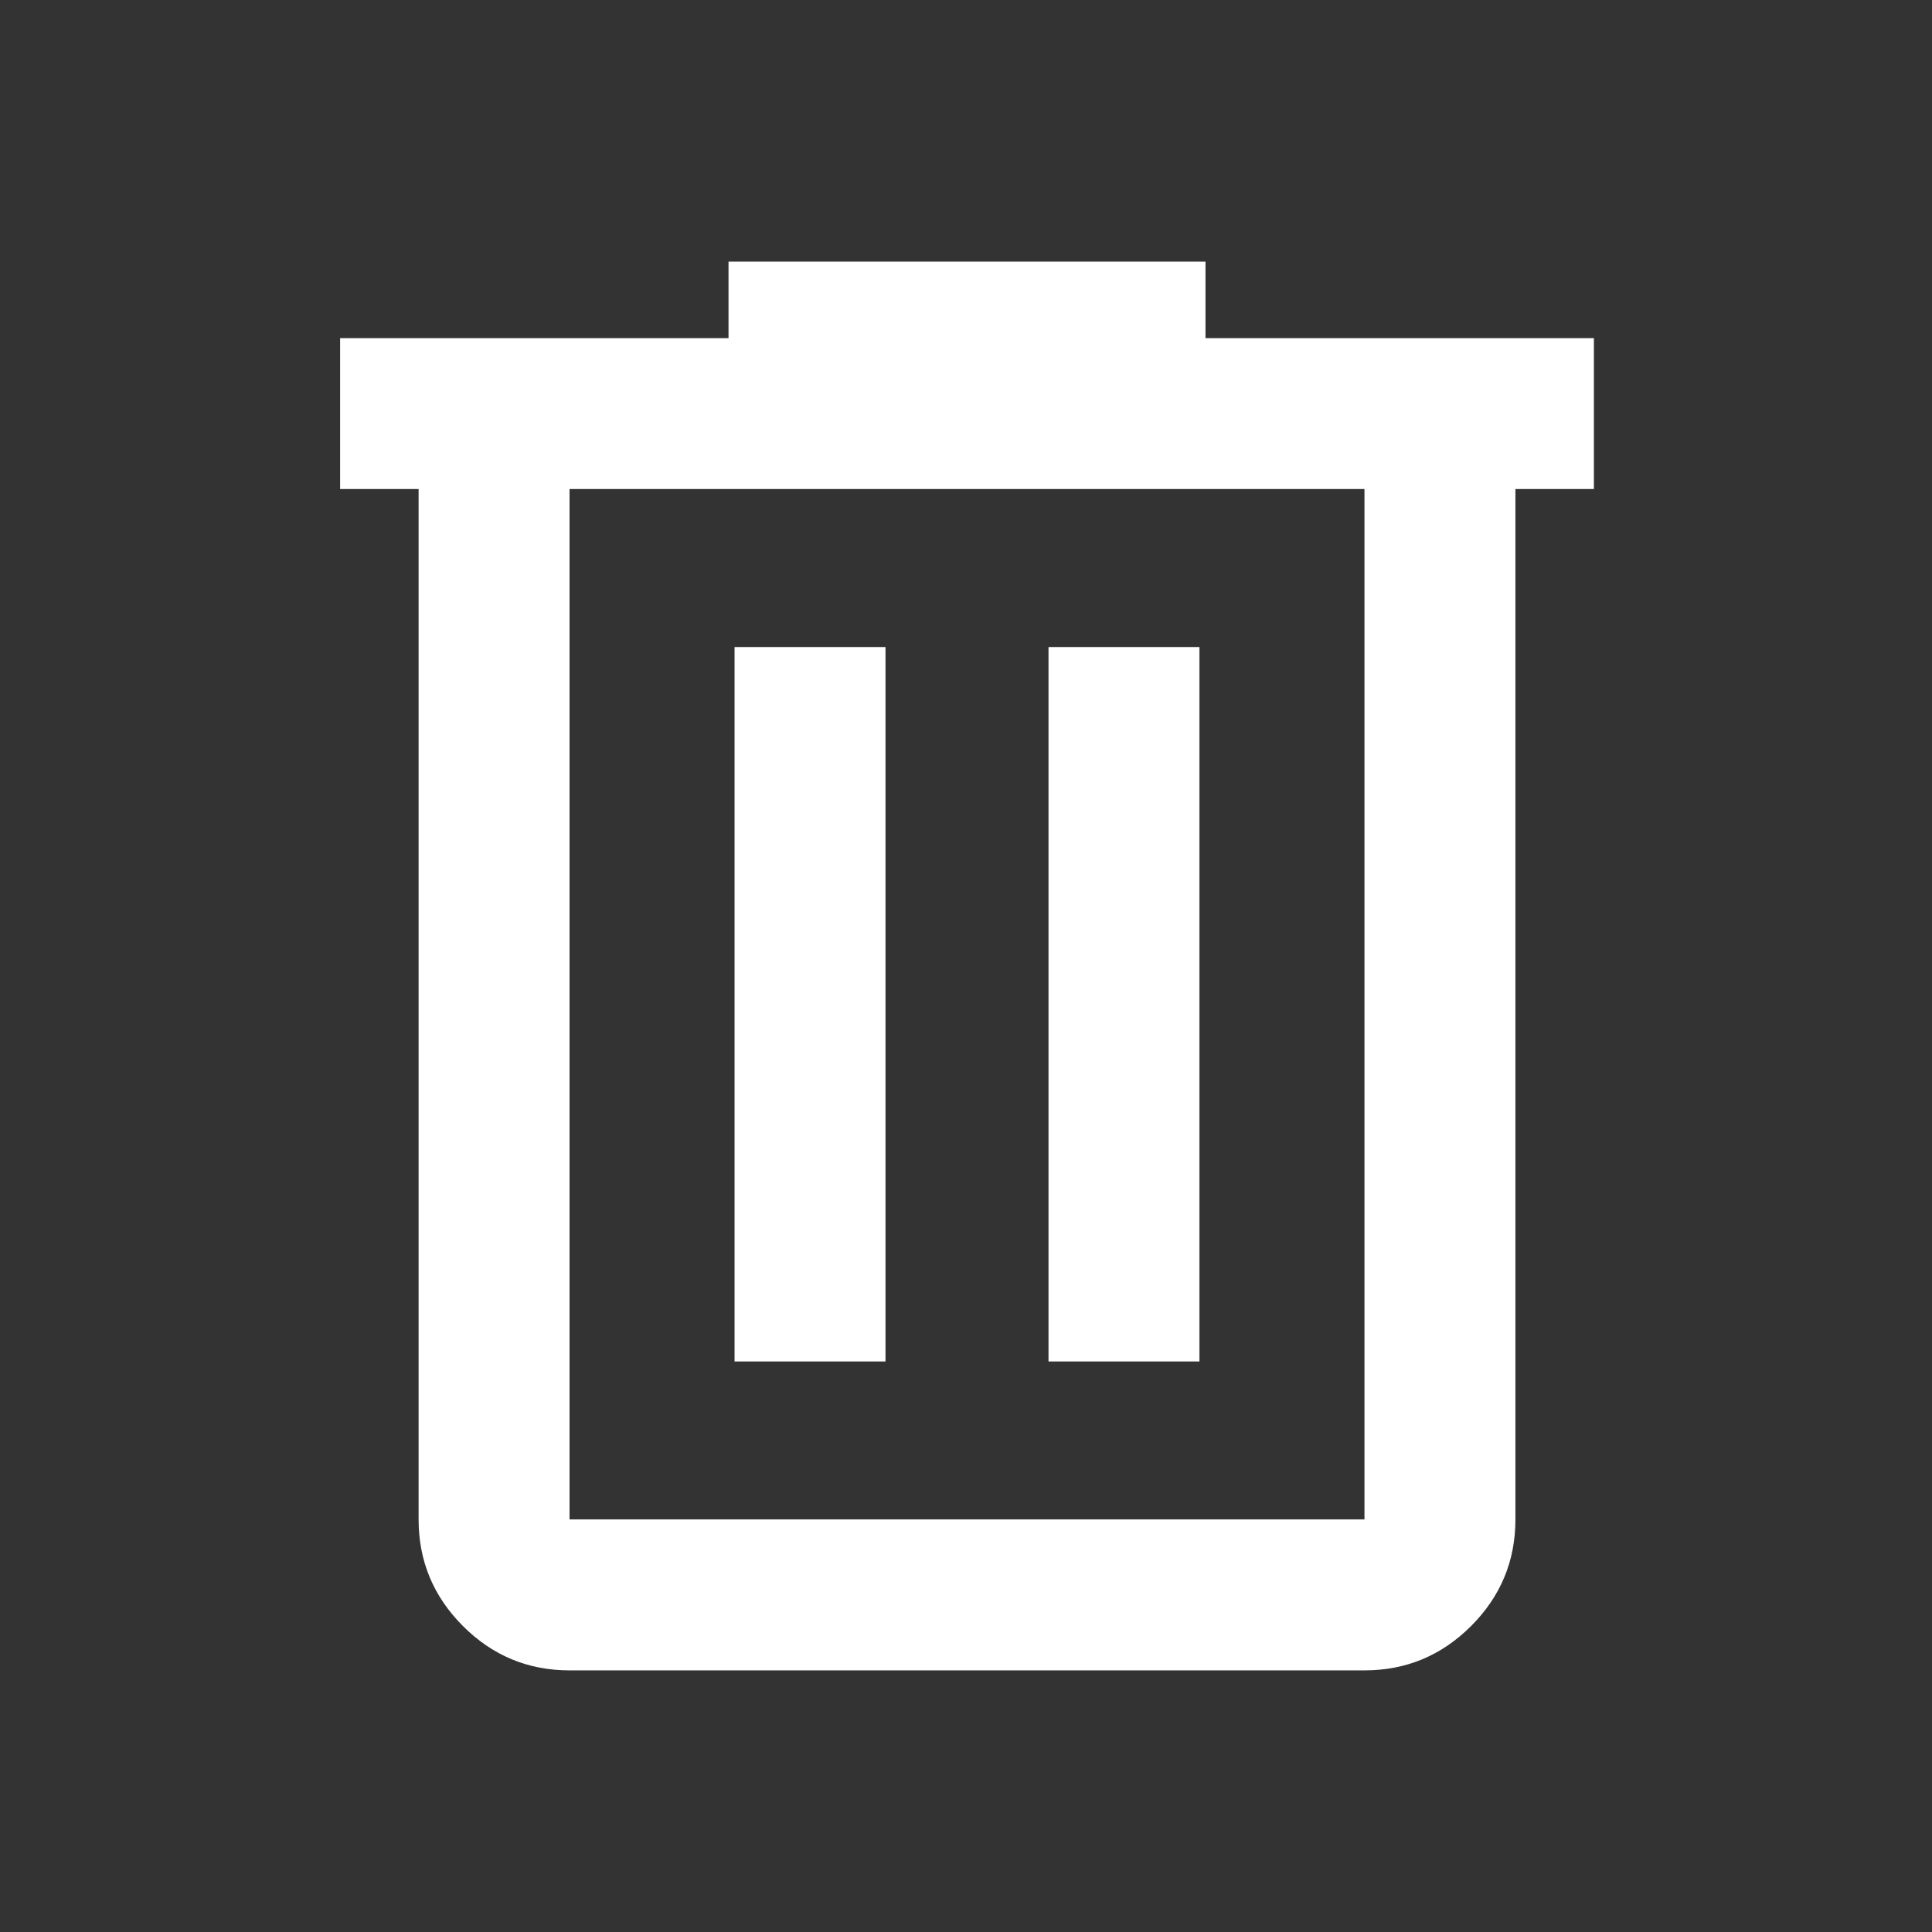 <svg xmlns="http://www.w3.org/2000/svg" height="24" viewBox="0 -960 960 960" width="24" fill="white"><rect x="0" y="-960" width="960" height="960" fill="#333333" stroke="none"/><path d="M283-130q-30.938 0-52.969-22.031Q208-174.062 208-205v-512h-39v-75h193v-38h237v38h193v75h-39v512q0 30.938-22.031 52.969Q708.938-130 678-130H283Zm395-587H283v512h395v-512ZM365-283.5h75v-355h-75v355Zm156 0h75v-355h-75v355ZM283-717v512-512Z"/></svg>